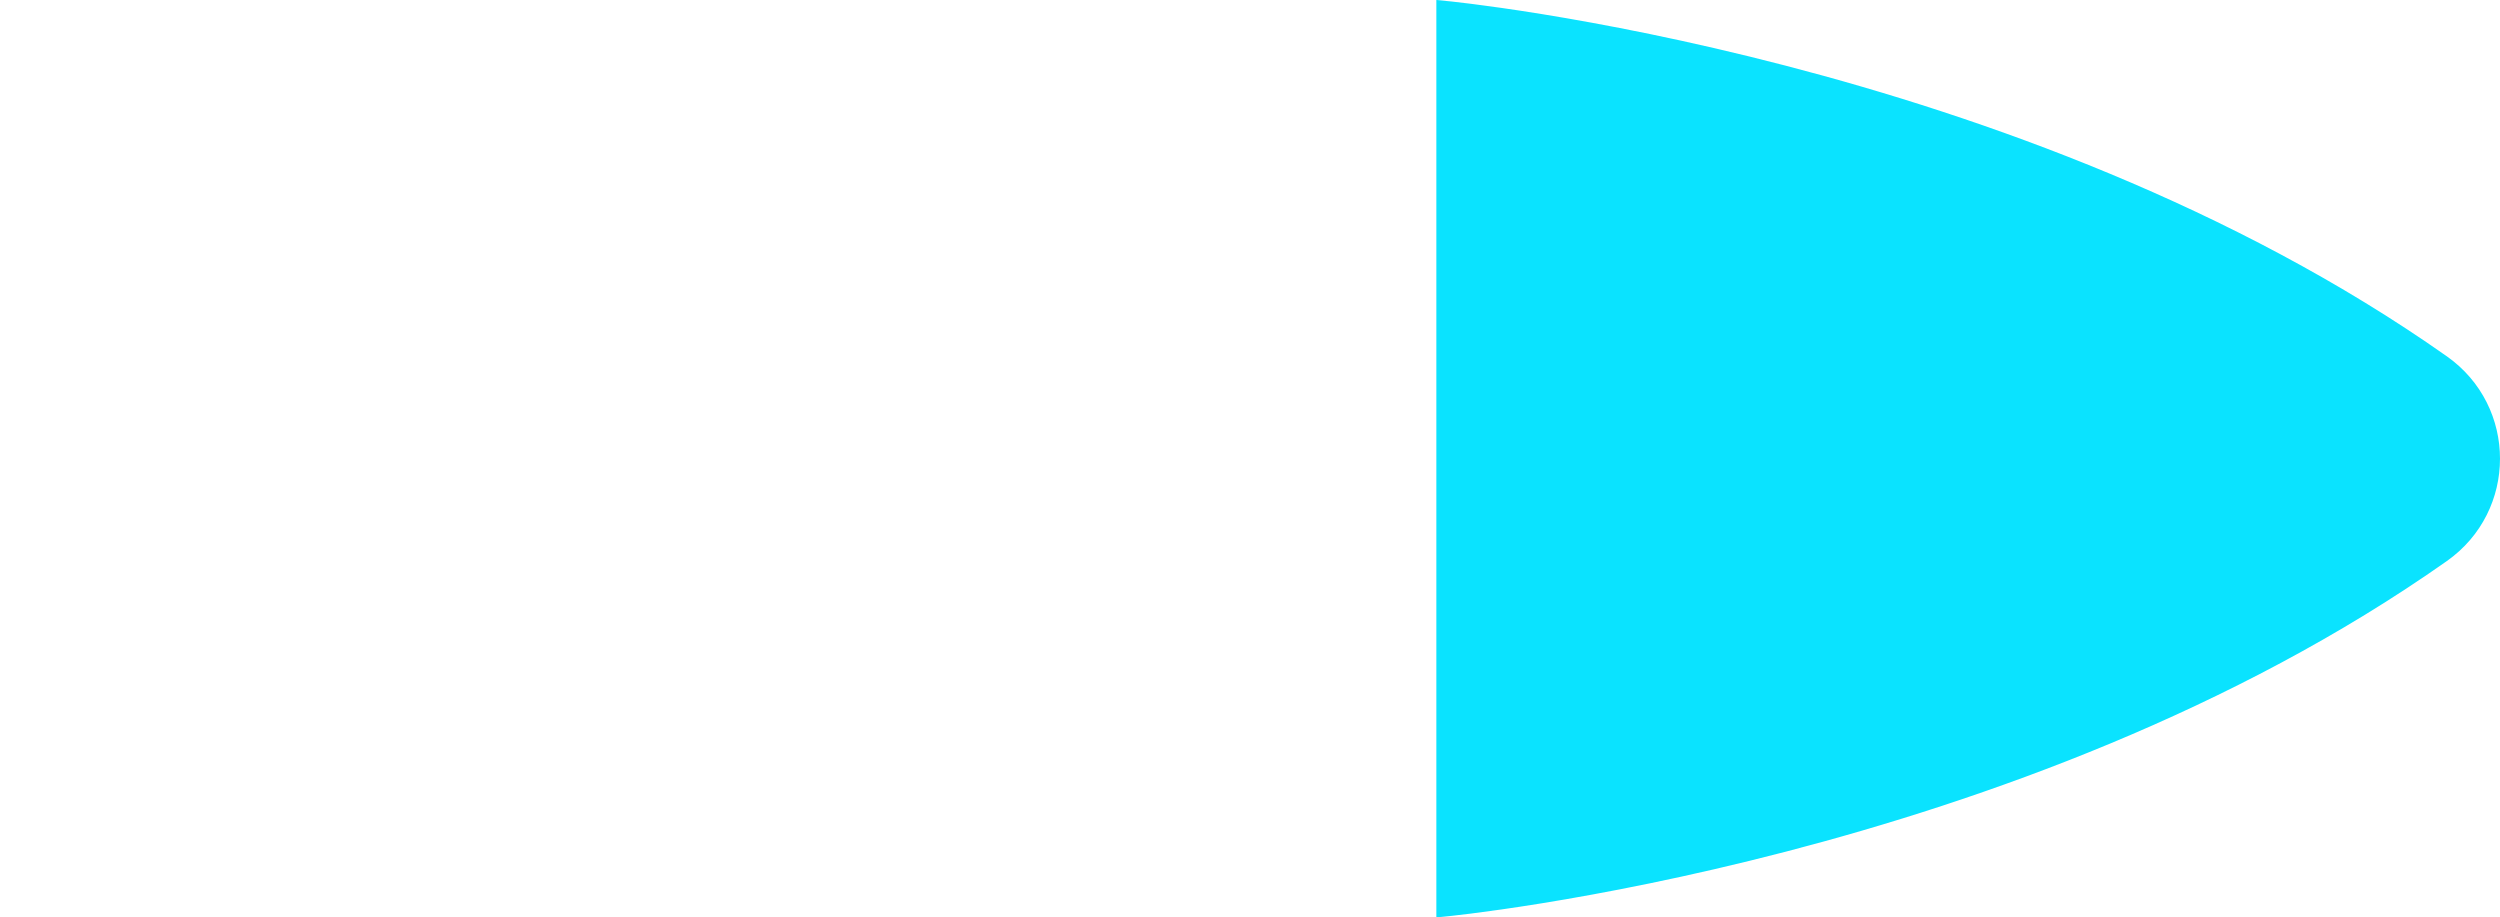 <?xml version="1.0" encoding="iso-8859-1"?>
<!-- Generator: Adobe Illustrator 24.0.1, SVG Export Plug-In . SVG Version: 6.00 Build 0)  -->
<svg version="1.1" xmlns="http://www.w3.org/2000/svg" xmlns:xlink="http://www.w3.org/1999/xlink" x="0px" y="0px"
	 viewBox="0 0 153.478 56.319" style="enable-background:new 0 0 153.478 56.319;" xml:space="preserve">
<g id="SideThrusterPower">
	<path style="fill:#0AE3FF;stroke:#0AE3FF;stroke-miterlimit:10;" d="M88.679,55.769c0,0,35.14-3.34,61.246-21.733
		c4.07-2.867,4.07-8.886,0-11.753C123.819,3.89,88.679,0.55,88.679,0.55V55.769z"/>
	<path style="fill:none;" d="M59.656,0.55c0,0-30.497,3.34-56.604,21.733c-4.07,2.867-4.07,8.886,0,11.753
		c26.106,18.393,56.604,21.733,56.604,21.733V0.55z"/>
</g>
<g id="Layer_1">
</g>
</svg>
